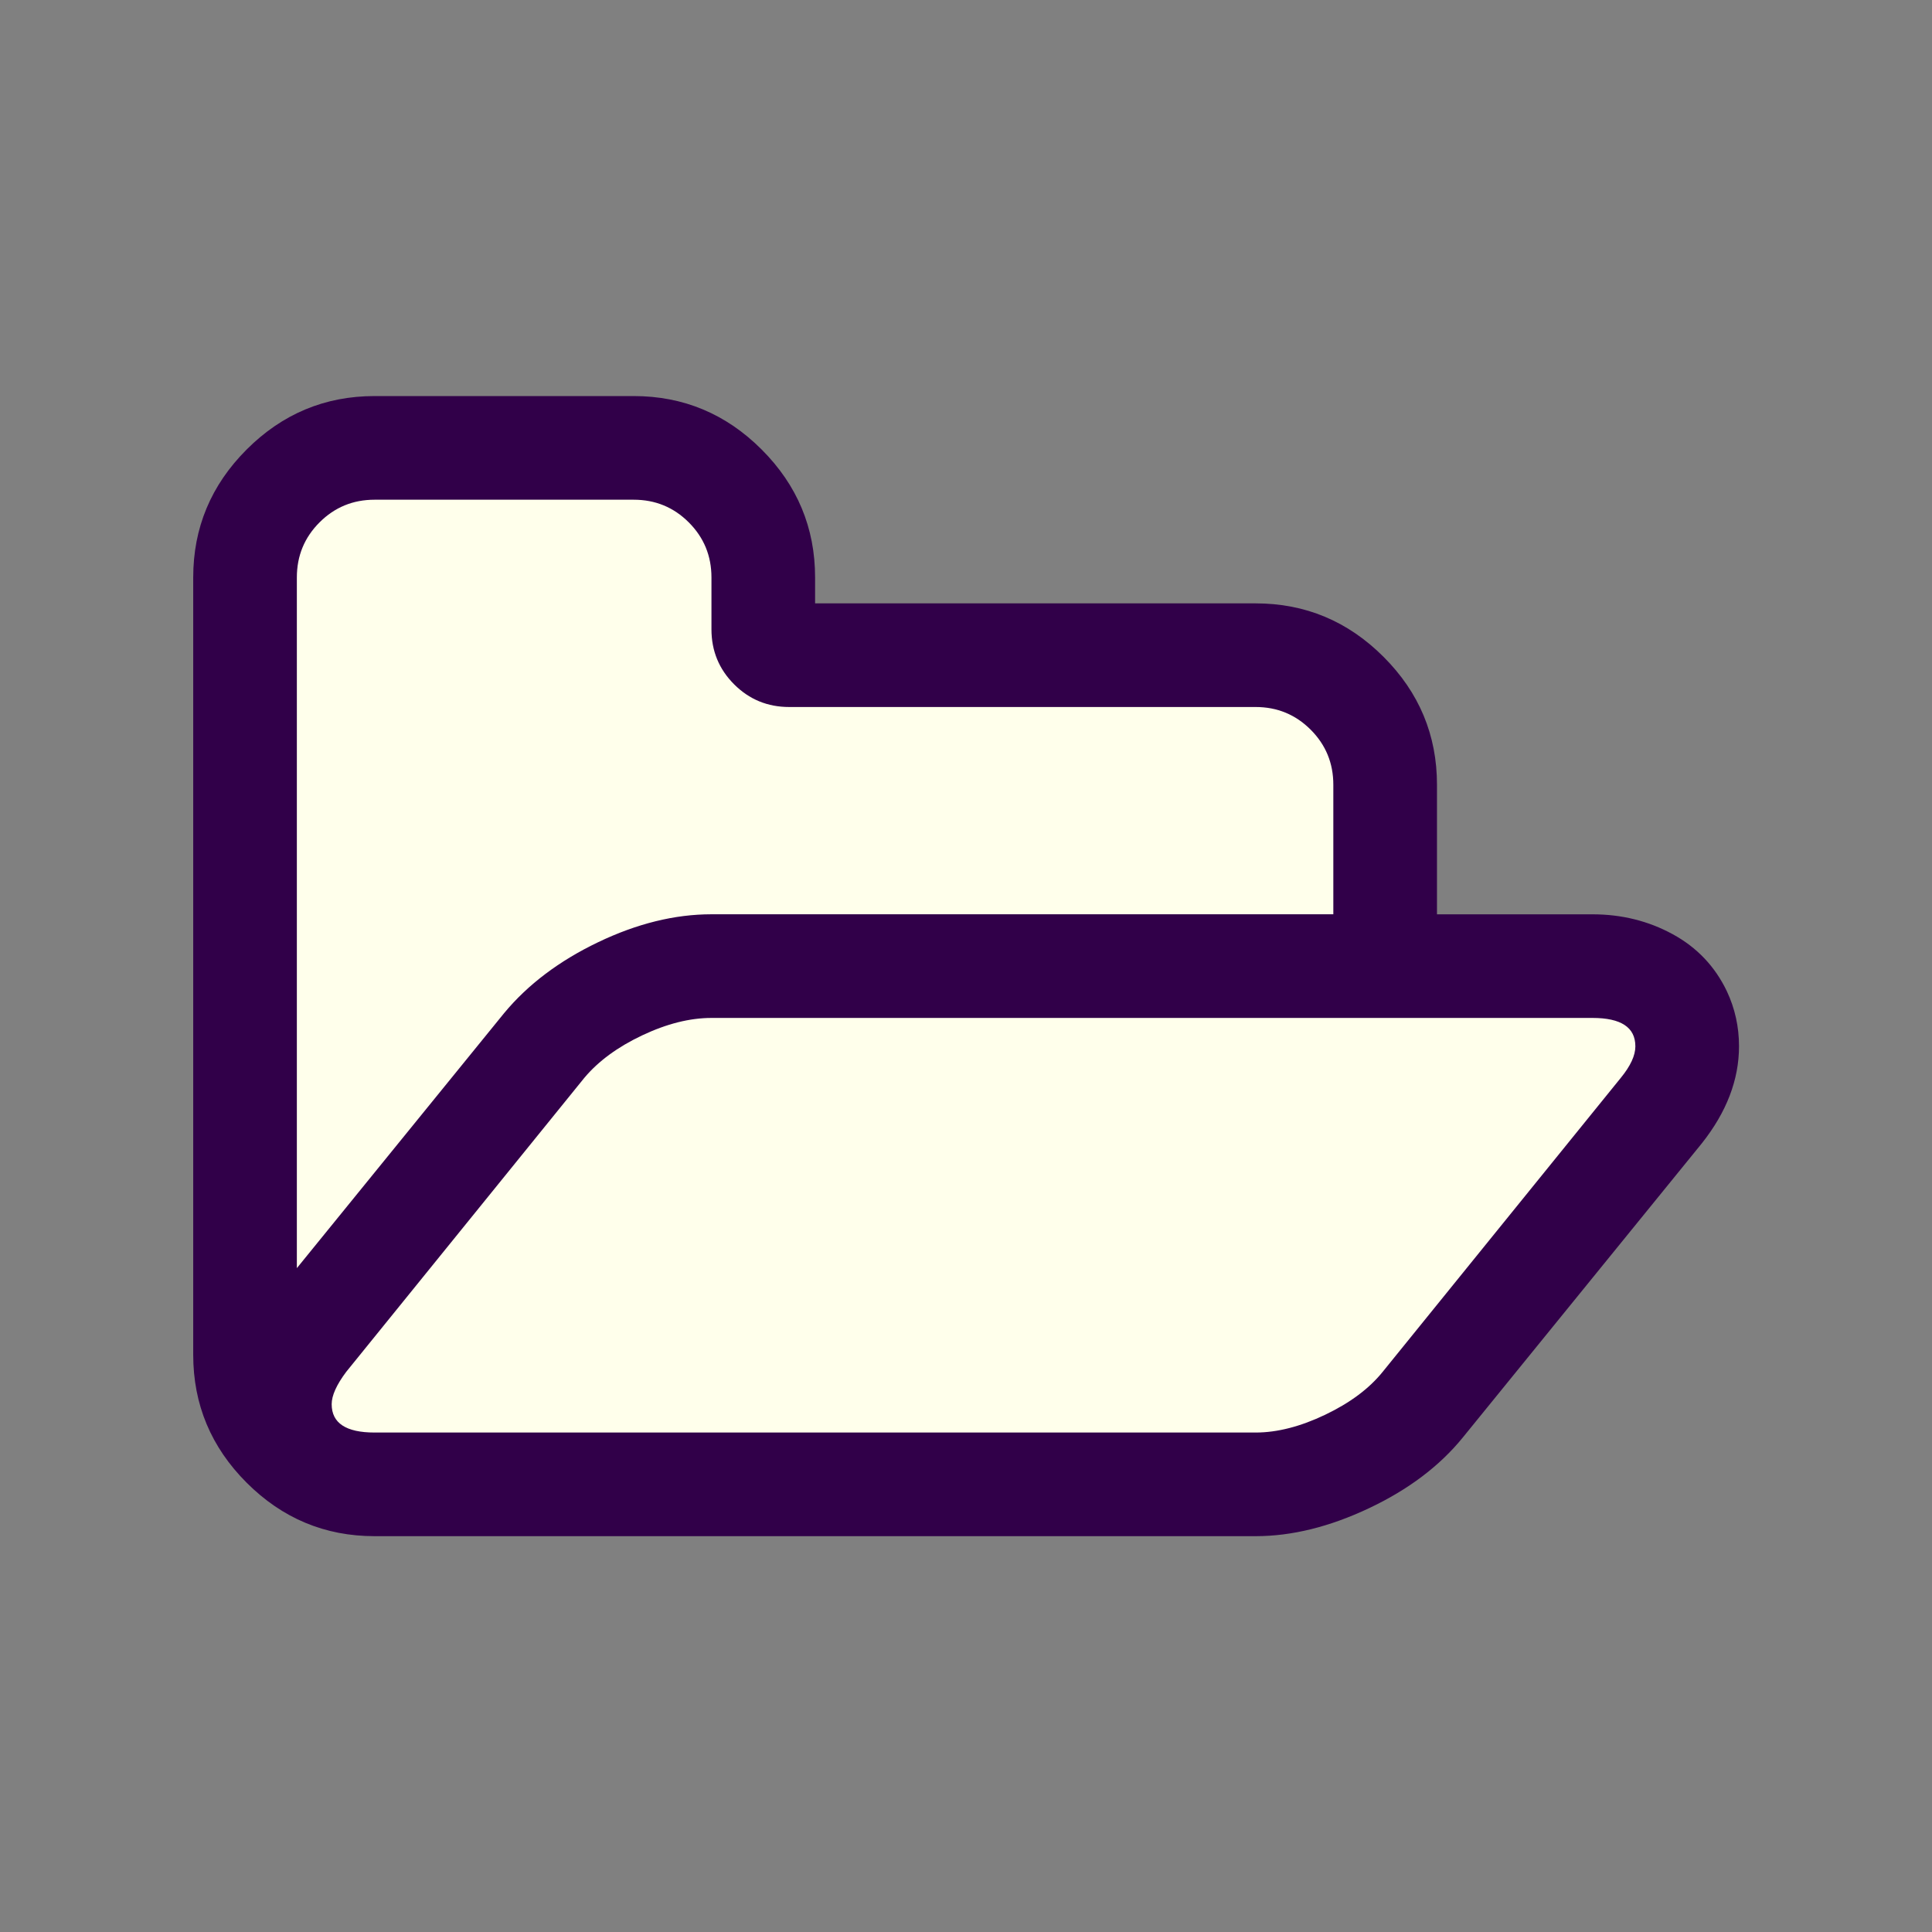 <?xml version="1.0" encoding="UTF-8" standalone="no"?>
<!-- Created with Inkscape (http://www.inkscape.org/) -->

<svg
   xmlns:dc="http://purl.org/dc/elements/1.1/"
   xmlns:cc="http://creativecommons.org/ns#"
   xmlns:rdf="http://www.w3.org/1999/02/22-rdf-syntax-ns#"
   xmlns:svg="http://www.w3.org/2000/svg"
   xmlns="http://www.w3.org/2000/svg"
   xmlns:sodipodi="http://sodipodi.sourceforge.net/DTD/sodipodi-0.dtd"
   xmlns:inkscape="http://www.inkscape.org/namespaces/inkscape"
   version="1.0"
   width="100"
   height="100"
   id="svg2"
   inkscape:version="0.92.2 5c3e80d, 2017-08-06"
   sodipodi:docname="menu_open.svg">
  <rect width="100%" height="100%" fill="#808080" stroke="none"/>
  <sodipodi:namedview
     pagecolor="#ffffff"
     bordercolor="#666666"
     borderopacity="1"
     objecttolerance="10"
     gridtolerance="10"
     guidetolerance="10"
     inkscape:pageopacity="0"
     inkscape:pageshadow="2"
     inkscape:window-width="1920"
     inkscape:window-height="983"
     id="namedview3048"
     showgrid="false"
     inkscape:zoom="4.0000002"
     inkscape:cx="-59.834777"
     inkscape:cy="75.274628"
     inkscape:window-x="0"
     inkscape:window-y="27"
     inkscape:window-maximized="1"
     inkscape:current-layer="svg2" />
  <defs
     id="defs4" />
  <g
     id="g839"
     transform="matrix(0.889,0,0,0.889,5.556,5.556)">
    <path
       sodipodi:nodetypes="ssssccssscccsscsssscsscsscscccs"
       style="fill:#ffffeb;fill-opacity:1;stroke:#ffffeb;stroke-opacity:1"
       id="path4195-6"
       d="m 88.965,54.667 c 0,-1.1 -0.833,-1.65 -2.499,-1.65 H 35.173 c -1.257,0 -2.601,0.338 -4.031,1.014 -1.43,0.676 -2.554,1.501 -3.371,2.475 L 13.91,73.62 c -0.566,0.754 -0.849,1.383 -0.849,1.886 0,1.1 0.833,1.65 2.499,1.65 h 51.294 c 1.257,0 2.609,-0.346 4.054,-1.037 1.446,-0.691 2.562,-1.524 3.347,-2.499 l 13.861,-17.114 c 0.566,-0.691 0.849,-1.304 0.849,-1.839 z M 35.173,46.983 h 36.207 v -7.543 c 0,-1.257 -0.44,-2.326 -1.32,-3.206 -0.88,-0.88 -1.949,-1.32 -3.206,-1.32 h -27.156 c -1.257,0 -2.326,-0.44 -3.206,-1.32 -0.88,-0.88 -1.32,-1.949 -1.32,-3.206 v -3.017 c 0,-1.257 -0.44,-2.326 -1.32,-3.206 -0.88,-0.88 -1.949,-1.32 -3.206,-1.32 H 15.56 c -1.257,0 -2.326,0.44 -3.206,1.32 -0.88,0.88 -1.32,1.949 -1.32,3.206 V 67.585 L 23.104,52.734 c 1.383,-1.666 3.206,-3.041 5.469,-4.125 2.263,-1.084 4.463,-1.627 6.6,-1.627 z"
       inkscape:connector-curvature="0" />
    <path
       style="fill:#310049;fill-opacity:1"
       id="path4195"
       d="m 88.965,54.667 q 0,-1.65 -2.499,-1.65 H 35.173 q -1.886,0 -4.031,1.014 -2.145,1.014 -3.371,2.475 L 13.91,73.62 q -0.849,1.131 -0.849,1.886 0,1.65 2.499,1.65 h 51.294 q 1.886,0 4.054,-1.037 2.169,-1.037 3.347,-2.499 L 88.117,56.506 q 0.849,-1.037 0.849,-1.839 z M 35.173,46.983 H 71.38 v -7.543 q 0,-1.886 -1.32,-3.206 -1.32,-1.32 -3.206,-1.32 H 39.699 q -1.886,0 -3.206,-1.32 -1.32,-1.32 -1.32,-3.206 v -3.017 q 0,-1.886 -1.32,-3.206 -1.32,-1.32 -3.206,-1.32 H 15.56 q -1.886,0 -3.206,1.32 -1.32,1.32 -1.32,3.206 V 67.585 L 23.104,52.734 q 2.074,-2.499 5.469,-4.125 3.394,-1.627 6.6,-1.627 z M 95,54.667 q 0,2.923 -2.169,5.657 L 78.924,77.438 q -2.027,2.499 -5.469,4.125 -3.442,1.627 -6.6,1.627 H 15.56 q -4.337,0 -7.449,-3.112 Q 5,76.967 5,72.63 V 27.37 Q 5,23.033 8.112,19.921 11.223,16.81 15.56,16.81 h 15.086 q 4.337,0 7.449,3.112 3.112,3.112 3.112,7.449 v 1.509 h 25.647 q 4.337,0 7.449,3.112 3.112,3.112 3.112,7.449 v 7.543 h 9.052 q 2.546,0 4.667,1.155 2.122,1.155 3.159,3.324 Q 95,52.97 95,54.667 Z"
       inkscape:connector-curvature="0" />
  </g>
</svg>

